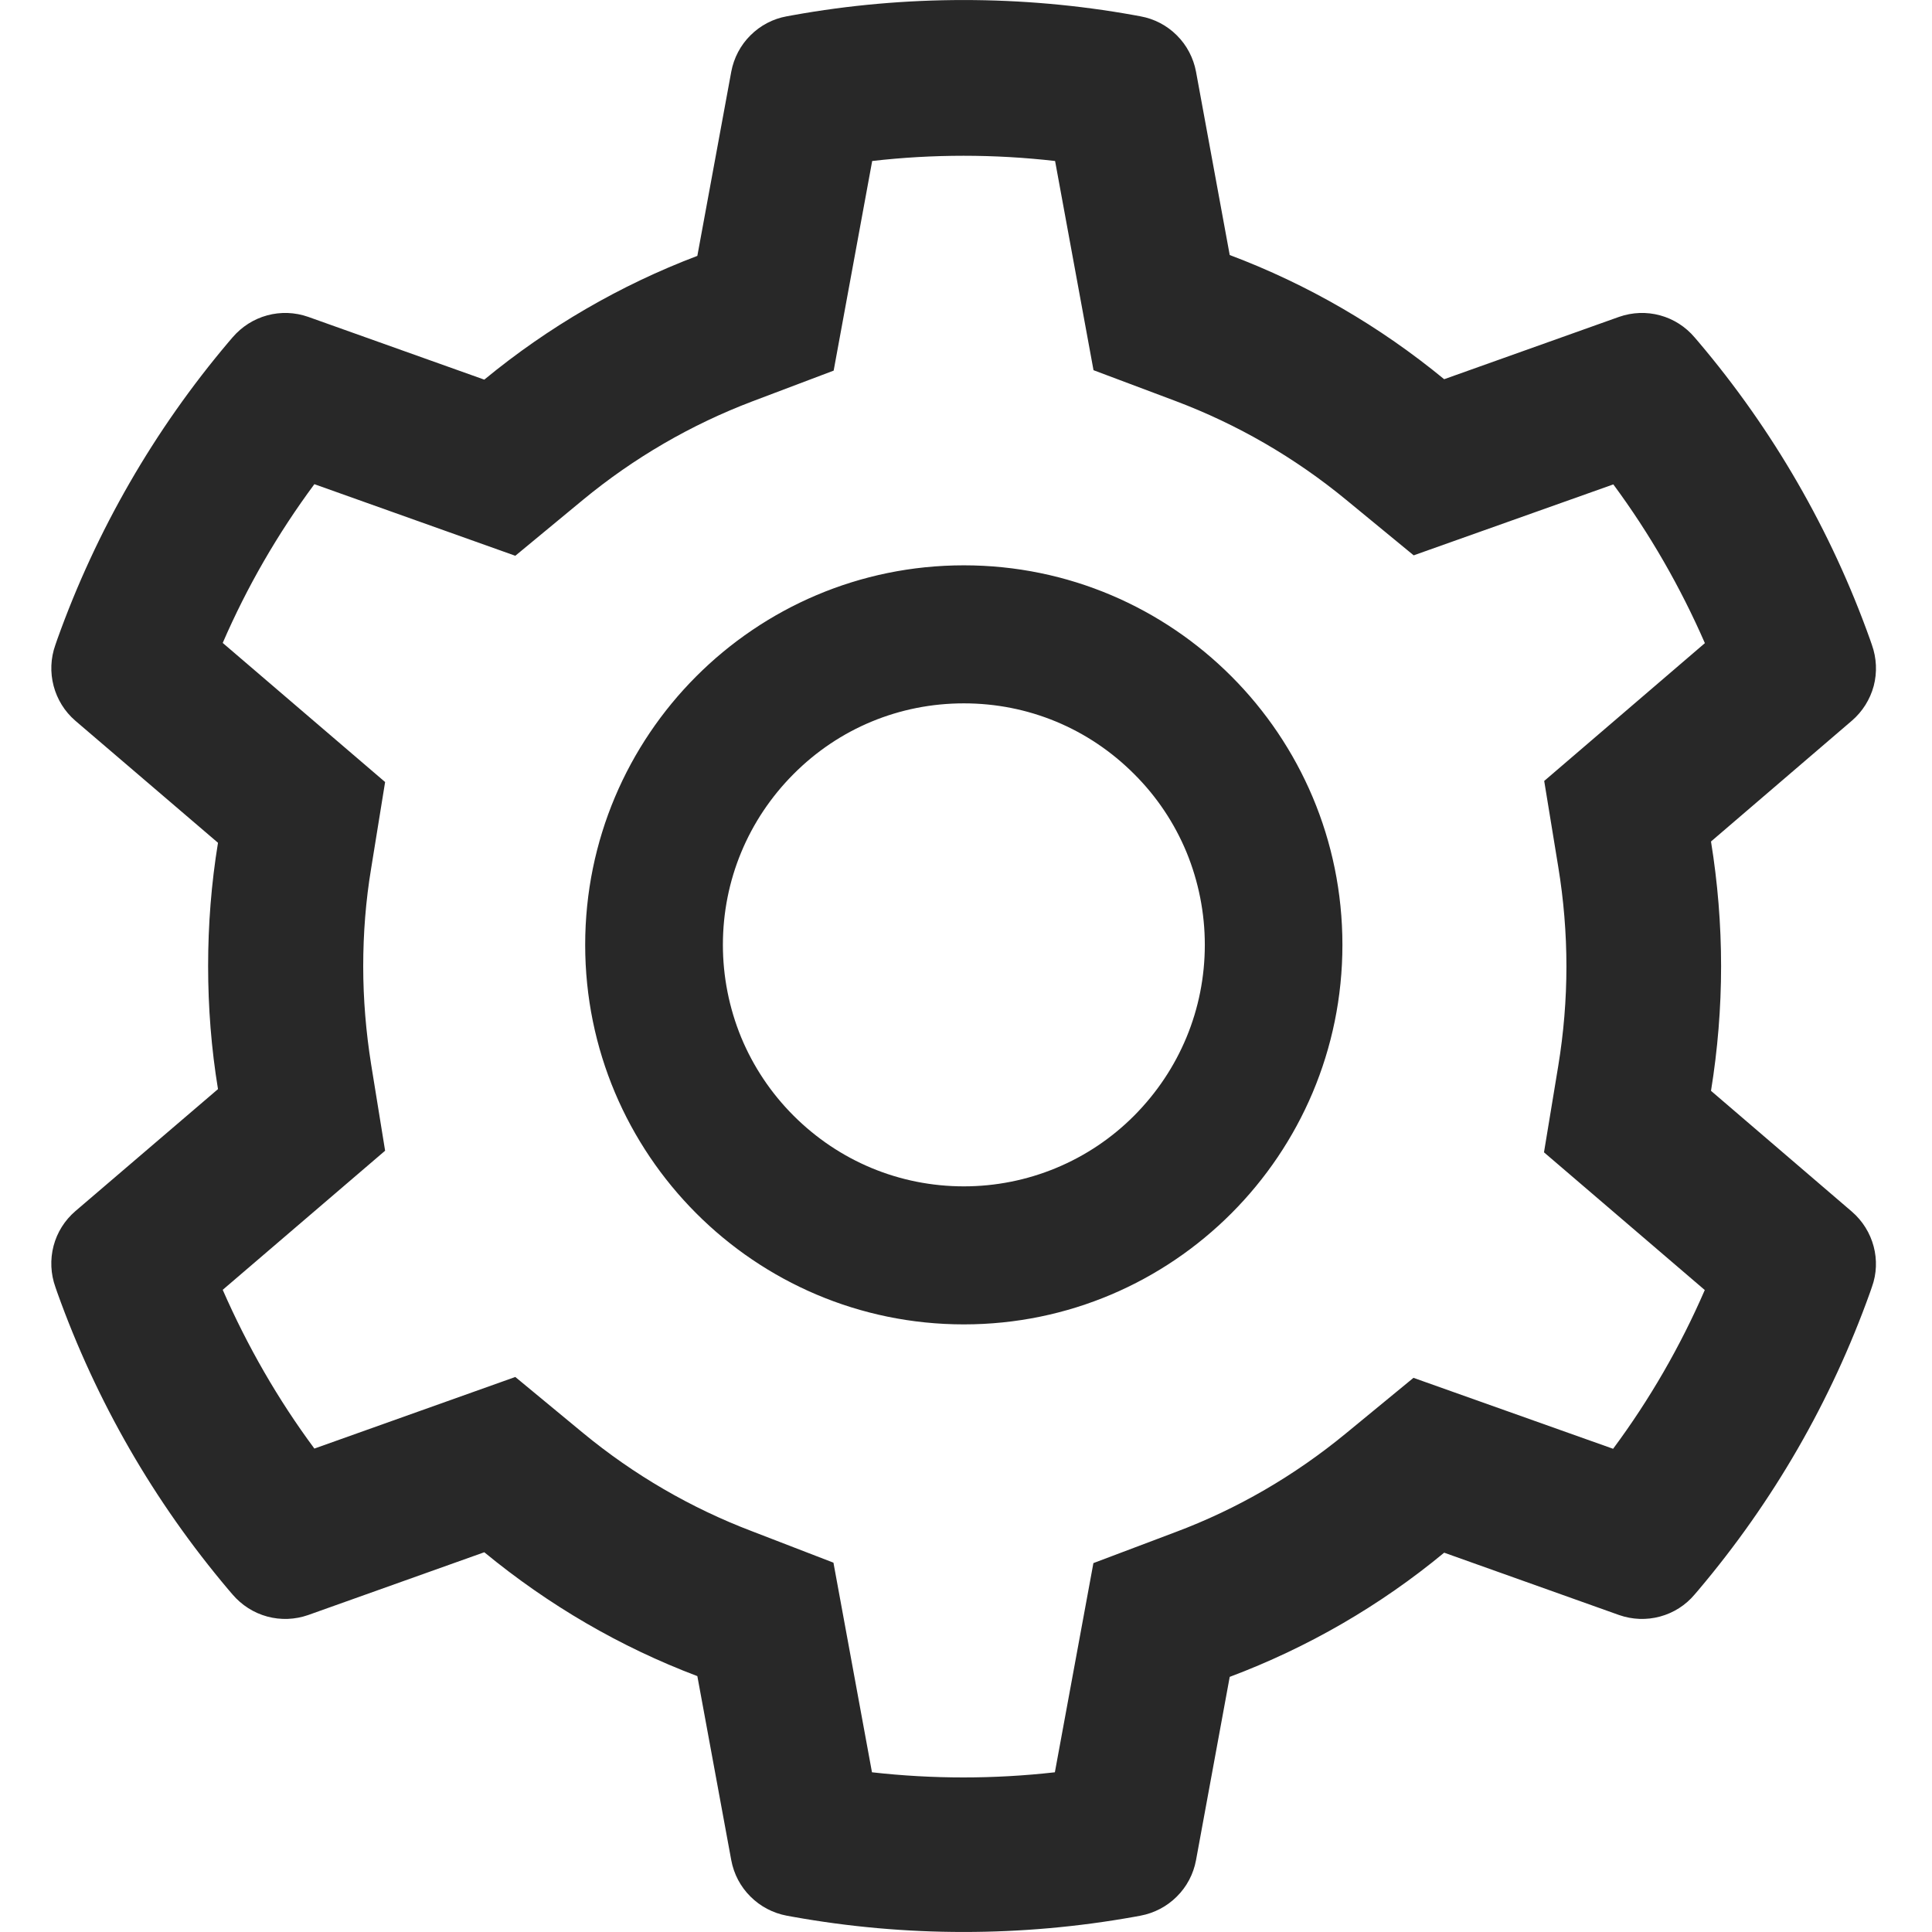 <svg width="18" height="18" viewBox="0 0 18 18" fill="none" xmlns="http://www.w3.org/2000/svg">
<g clip-path="url(#clip0_1120_4950)">
<path d="M17.253 11.288L15.941 10.163C16.003 9.781 16.035 9.391 16.035 9.002C16.035 8.612 16.003 8.222 15.941 7.84L17.253 6.715C17.352 6.63 17.423 6.517 17.457 6.391C17.49 6.265 17.484 6.131 17.44 6.008L17.422 5.956C17.06 4.943 16.519 4.005 15.824 3.185L15.788 3.143C15.704 3.044 15.592 2.972 15.466 2.938C15.341 2.904 15.208 2.909 15.085 2.952L13.455 3.533C12.854 3.039 12.183 2.649 11.457 2.376L11.143 0.668C11.119 0.54 11.057 0.421 10.964 0.329C10.872 0.237 10.754 0.175 10.625 0.152L10.571 0.142C9.527 -0.047 8.429 -0.047 7.385 0.142L7.33 0.152C7.202 0.175 7.084 0.237 6.992 0.329C6.899 0.421 6.837 0.54 6.813 0.668L6.497 2.384C5.777 2.657 5.107 3.047 4.512 3.537L2.871 2.952C2.748 2.909 2.615 2.904 2.49 2.938C2.364 2.972 2.252 3.044 2.167 3.143L2.131 3.185C1.437 4.005 0.896 4.944 0.534 5.956L0.516 6.008C0.426 6.259 0.5 6.541 0.702 6.715L2.031 7.852C1.969 8.23 1.939 8.616 1.939 9C1.939 9.385 1.969 9.771 2.031 10.147L0.702 11.284C0.603 11.369 0.532 11.482 0.499 11.608C0.466 11.735 0.472 11.868 0.516 11.991L0.534 12.043C0.897 13.056 1.434 13.99 2.131 14.814L2.167 14.856C2.252 14.955 2.364 15.027 2.49 15.061C2.615 15.095 2.748 15.09 2.871 15.047L4.512 14.462C5.11 14.954 5.777 15.344 6.497 15.616L6.813 17.331C6.837 17.46 6.899 17.578 6.992 17.67C7.084 17.762 7.202 17.824 7.33 17.848L7.385 17.858C8.438 18.047 9.517 18.047 10.571 17.858L10.625 17.848C10.754 17.824 10.872 17.762 10.964 17.67C11.057 17.578 11.119 17.46 11.143 17.331L11.457 15.623C12.182 15.351 12.858 14.96 13.455 14.466L15.085 15.047C15.208 15.09 15.341 15.095 15.466 15.061C15.592 15.027 15.704 14.956 15.788 14.856L15.824 14.814C16.522 13.988 17.059 13.056 17.422 12.043L17.44 11.991C17.53 11.744 17.456 11.463 17.253 11.288ZM14.518 8.077C14.568 8.381 14.594 8.692 14.594 9.004C14.594 9.315 14.568 9.626 14.518 9.93L14.385 10.736L15.883 12.019C15.656 12.543 15.369 13.04 15.029 13.498L13.169 12.837L12.539 13.355C12.06 13.749 11.527 14.059 10.95 14.275L10.187 14.563L9.828 16.512C9.262 16.576 8.69 16.576 8.124 16.512L7.765 14.559L7.008 14.267C6.437 14.05 5.905 13.741 5.43 13.349L4.801 12.829L2.929 13.496C2.588 13.036 2.304 12.54 2.075 12.017L3.588 10.721L3.458 9.918C3.41 9.618 3.384 9.309 3.384 9.004C3.384 8.696 3.408 8.389 3.458 8.09L3.588 7.286L2.075 5.99C2.302 5.466 2.588 4.971 2.929 4.511L4.801 5.178L5.43 4.658C5.905 4.266 6.437 3.957 7.008 3.74L7.767 3.453L8.126 1.5C8.689 1.435 9.265 1.435 9.83 1.5L10.188 3.449L10.952 3.736C11.527 3.953 12.062 4.262 12.541 4.656L13.171 5.174L15.031 4.513C15.371 4.973 15.656 5.47 15.884 5.992L14.387 7.276L14.518 8.077ZM8.98 5.267C7.032 5.267 5.452 6.85 5.452 8.803C5.452 10.755 7.032 12.339 8.98 12.339C10.928 12.339 12.507 10.755 12.507 8.803C12.507 6.85 10.928 5.267 8.98 5.267ZM10.567 10.394C10.359 10.603 10.112 10.769 9.839 10.882C9.567 10.995 9.275 11.053 8.98 11.053C8.381 11.053 7.817 10.818 7.393 10.394C7.184 10.185 7.018 9.937 6.905 9.664C6.793 9.391 6.735 9.098 6.735 8.803C6.735 8.202 6.97 7.637 7.393 7.212C7.817 6.786 8.381 6.553 8.98 6.553C9.579 6.553 10.142 6.786 10.567 7.212C10.776 7.42 10.942 7.668 11.055 7.941C11.167 8.214 11.225 8.507 11.225 8.803C11.225 9.403 10.99 9.968 10.567 10.394Z" fill="#282828"/>
</g>
<defs>
<clipPath id="clip0_1120_4950">
<rect width="18" height="18" fill="white"/>
</clipPath>
</defs>
</svg>
